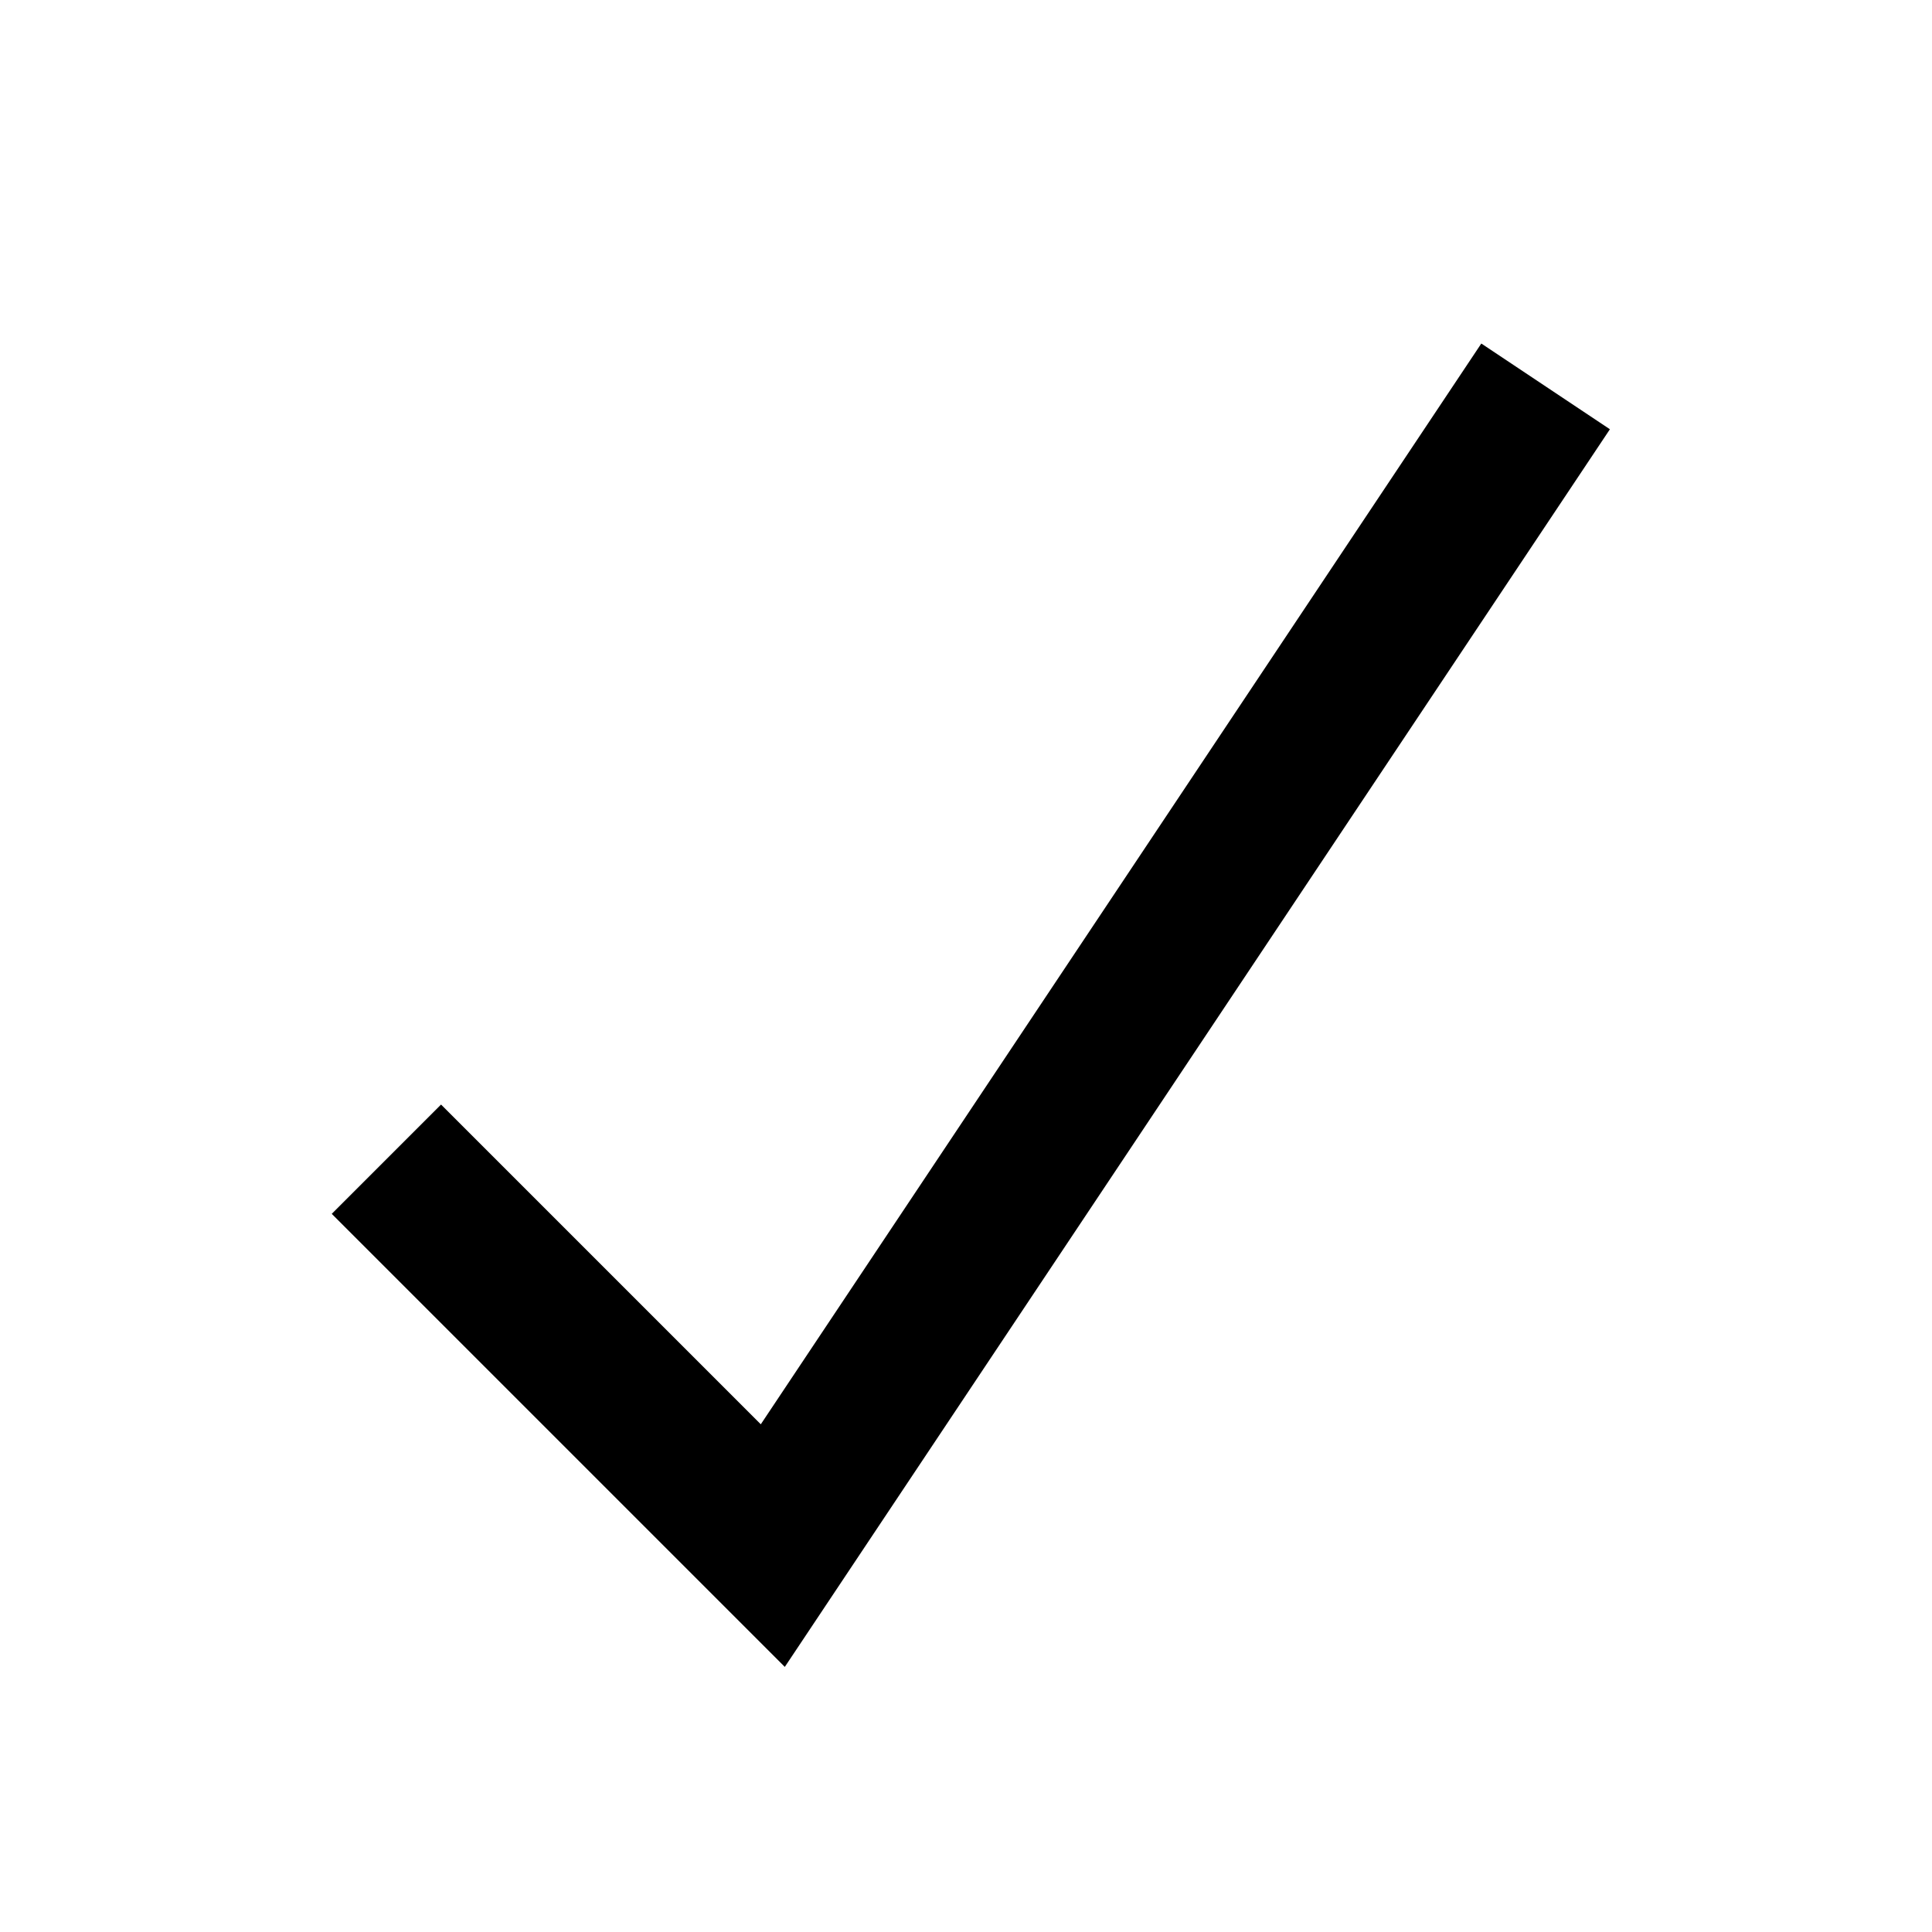     <svg class="tick" viewBox="0 0 100 100" xmlns="http://www.w3.org/2000/svg">
      <path
        d="M20,60 L40,80 L80,20"
        fill="none"
        stroke="currentColor"
        stroke-width="8"
      />
    </svg>